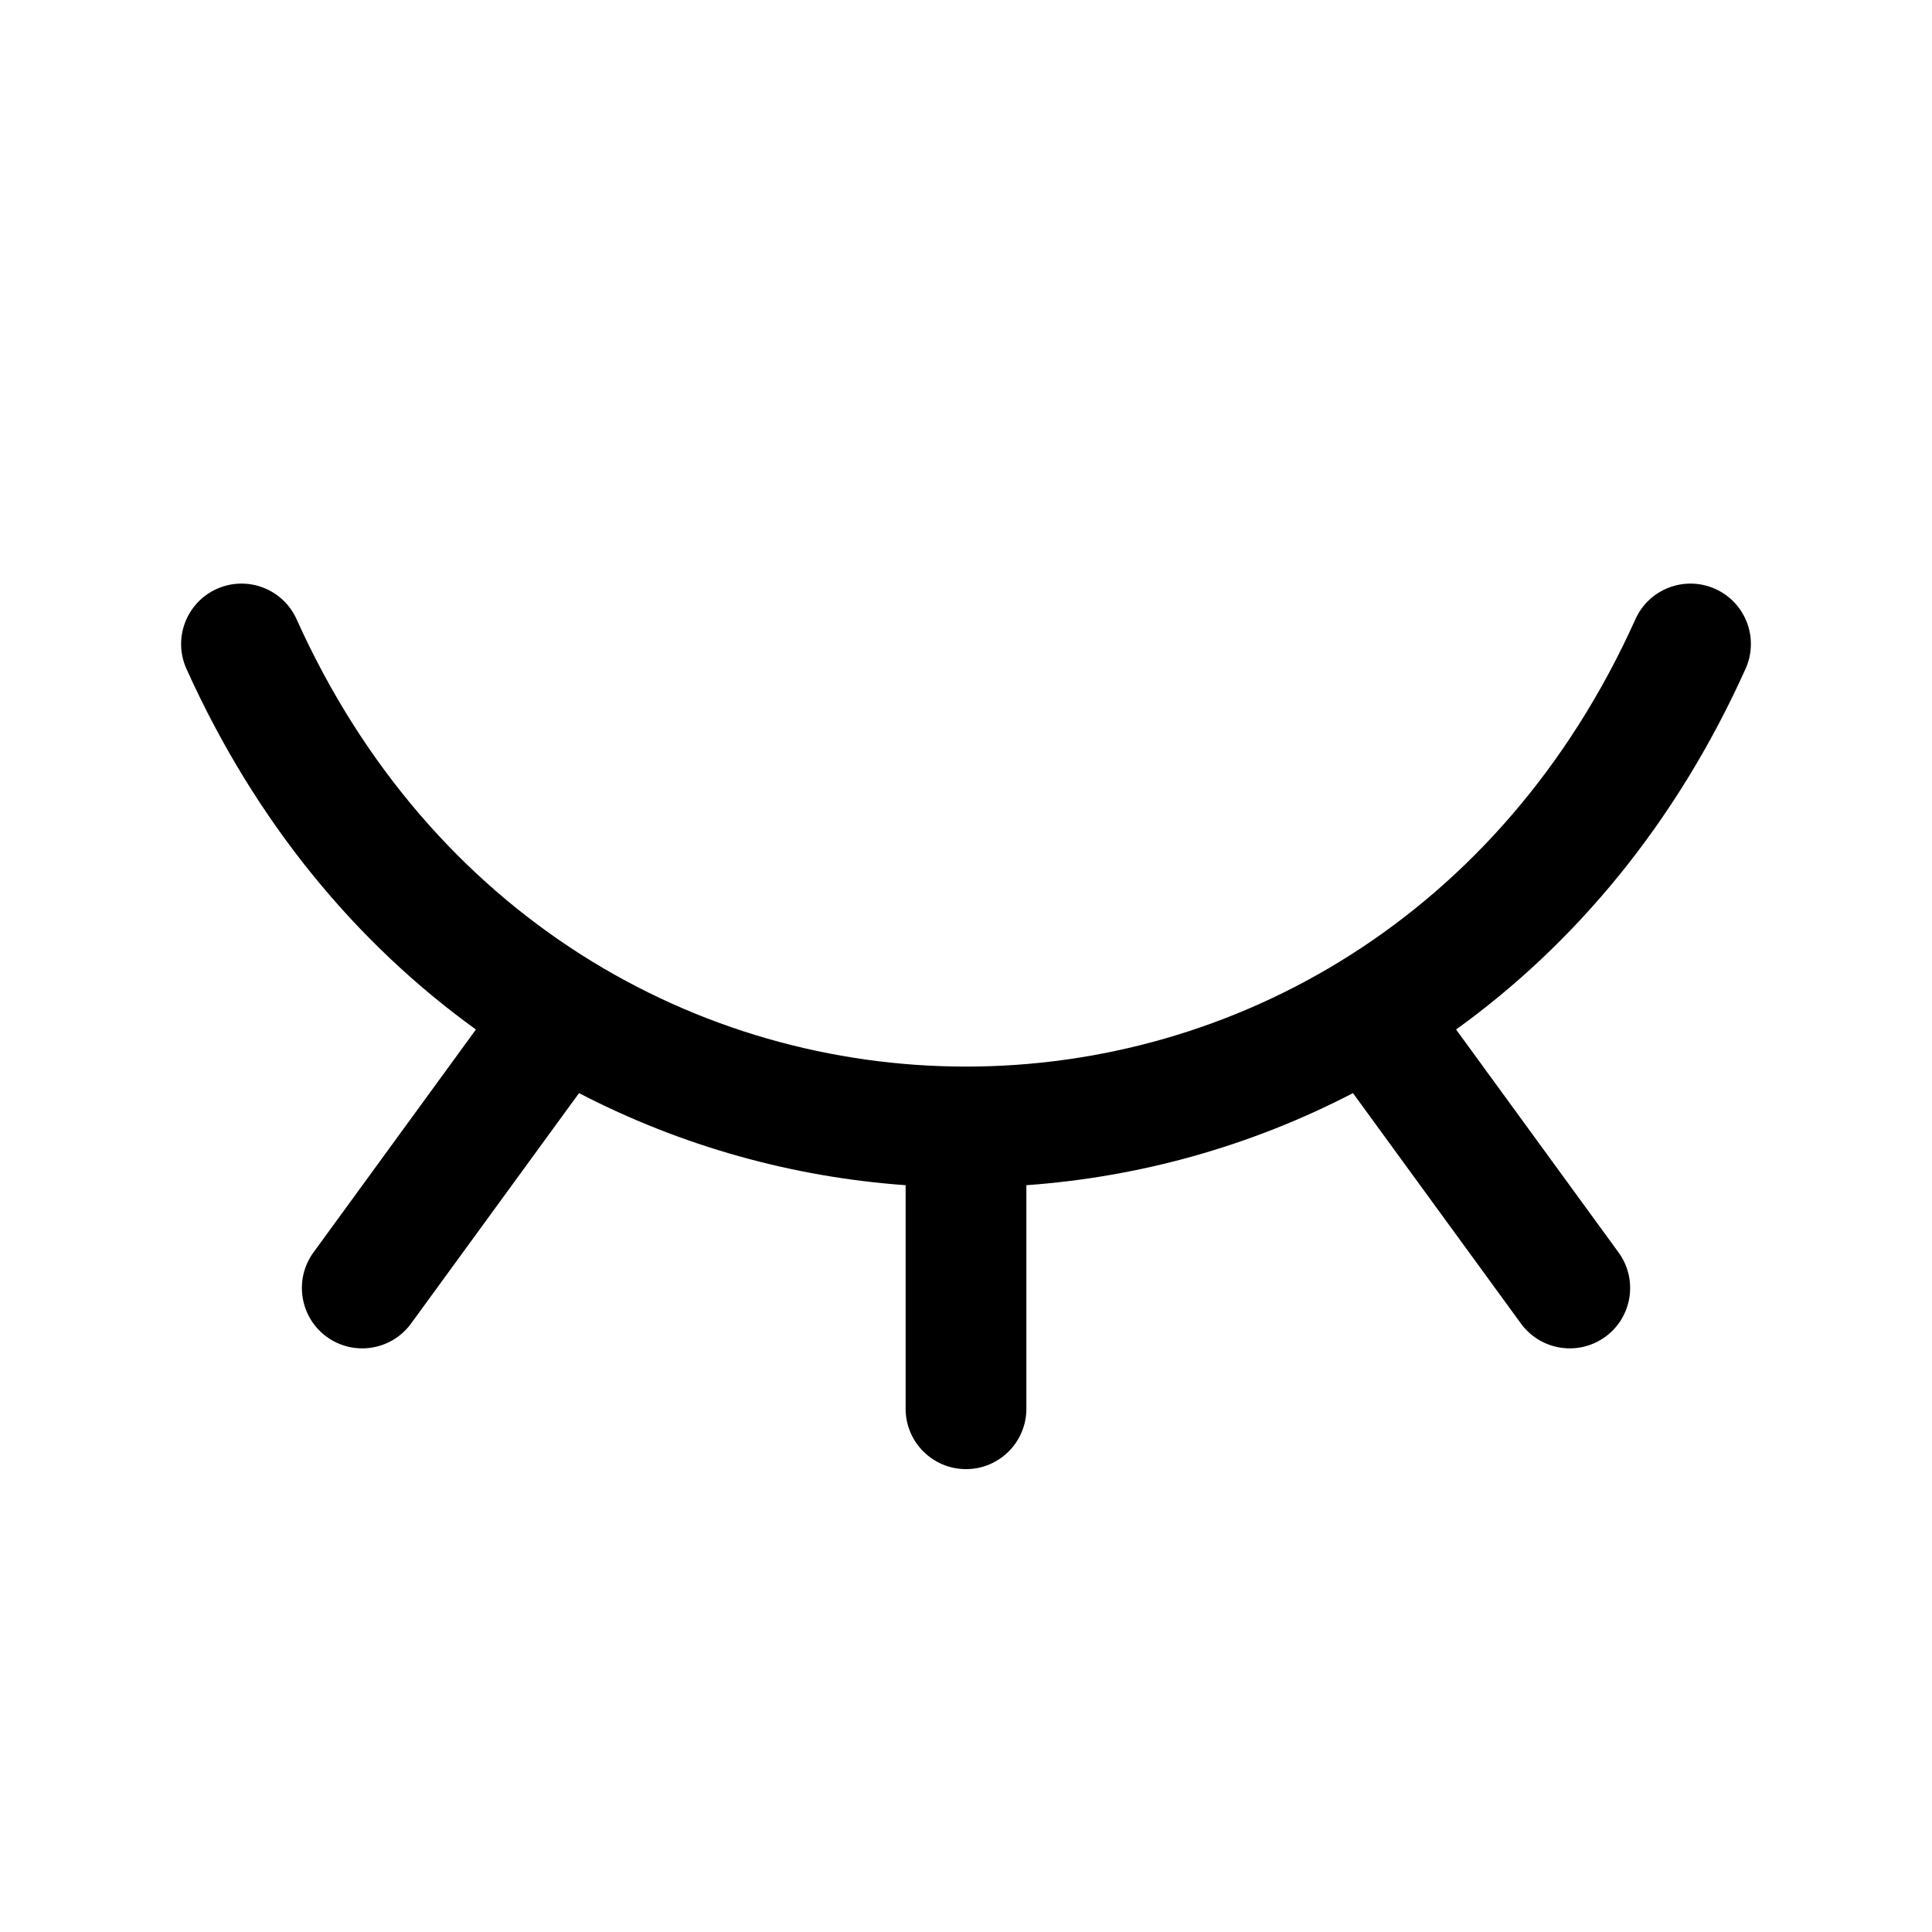 <svg width="24" height="24" viewBox="0 0 24 24" fill="none" xmlns="http://www.w3.org/2000/svg">
<g id="eye-closed">
<g clip-path="url(#clip0_232_1411)">
<g id="Weight=Dynamic">
<path id="Vector (Stroke)" fill-rule="evenodd" clip-rule="evenodd" d="M2.692 7.316C3.07 7.146 3.514 7.314 3.684 7.692C7.019 15.102 16.982 15.102 20.316 7.692C20.486 7.314 20.93 7.146 21.308 7.316C21.686 7.486 21.854 7.93 21.684 8.308C20.818 10.233 19.561 11.727 18.088 12.789L20.106 15.558C20.35 15.893 20.277 16.362 19.942 16.606C19.607 16.85 19.138 16.776 18.894 16.442L16.807 13.579C15.533 14.241 14.15 14.623 12.75 14.723V17.5C12.75 17.914 12.414 18.25 12 18.25C11.586 18.25 11.25 17.914 11.25 17.5V14.723C9.851 14.623 8.468 14.241 7.193 13.579L5.106 16.442C4.862 16.776 4.393 16.85 4.058 16.606C3.724 16.362 3.65 15.893 3.894 15.558L5.912 12.789C4.44 11.727 3.183 10.233 2.316 8.308C2.146 7.93 2.315 7.486 2.692 7.316Z" fill="black"/>
</g>
</g>
</g>
<defs>
<clipPath id="clip0_232_1411">
<rect width="24" height="24" rx="5" fill="white"/>
</clipPath>
</defs>
</svg>
